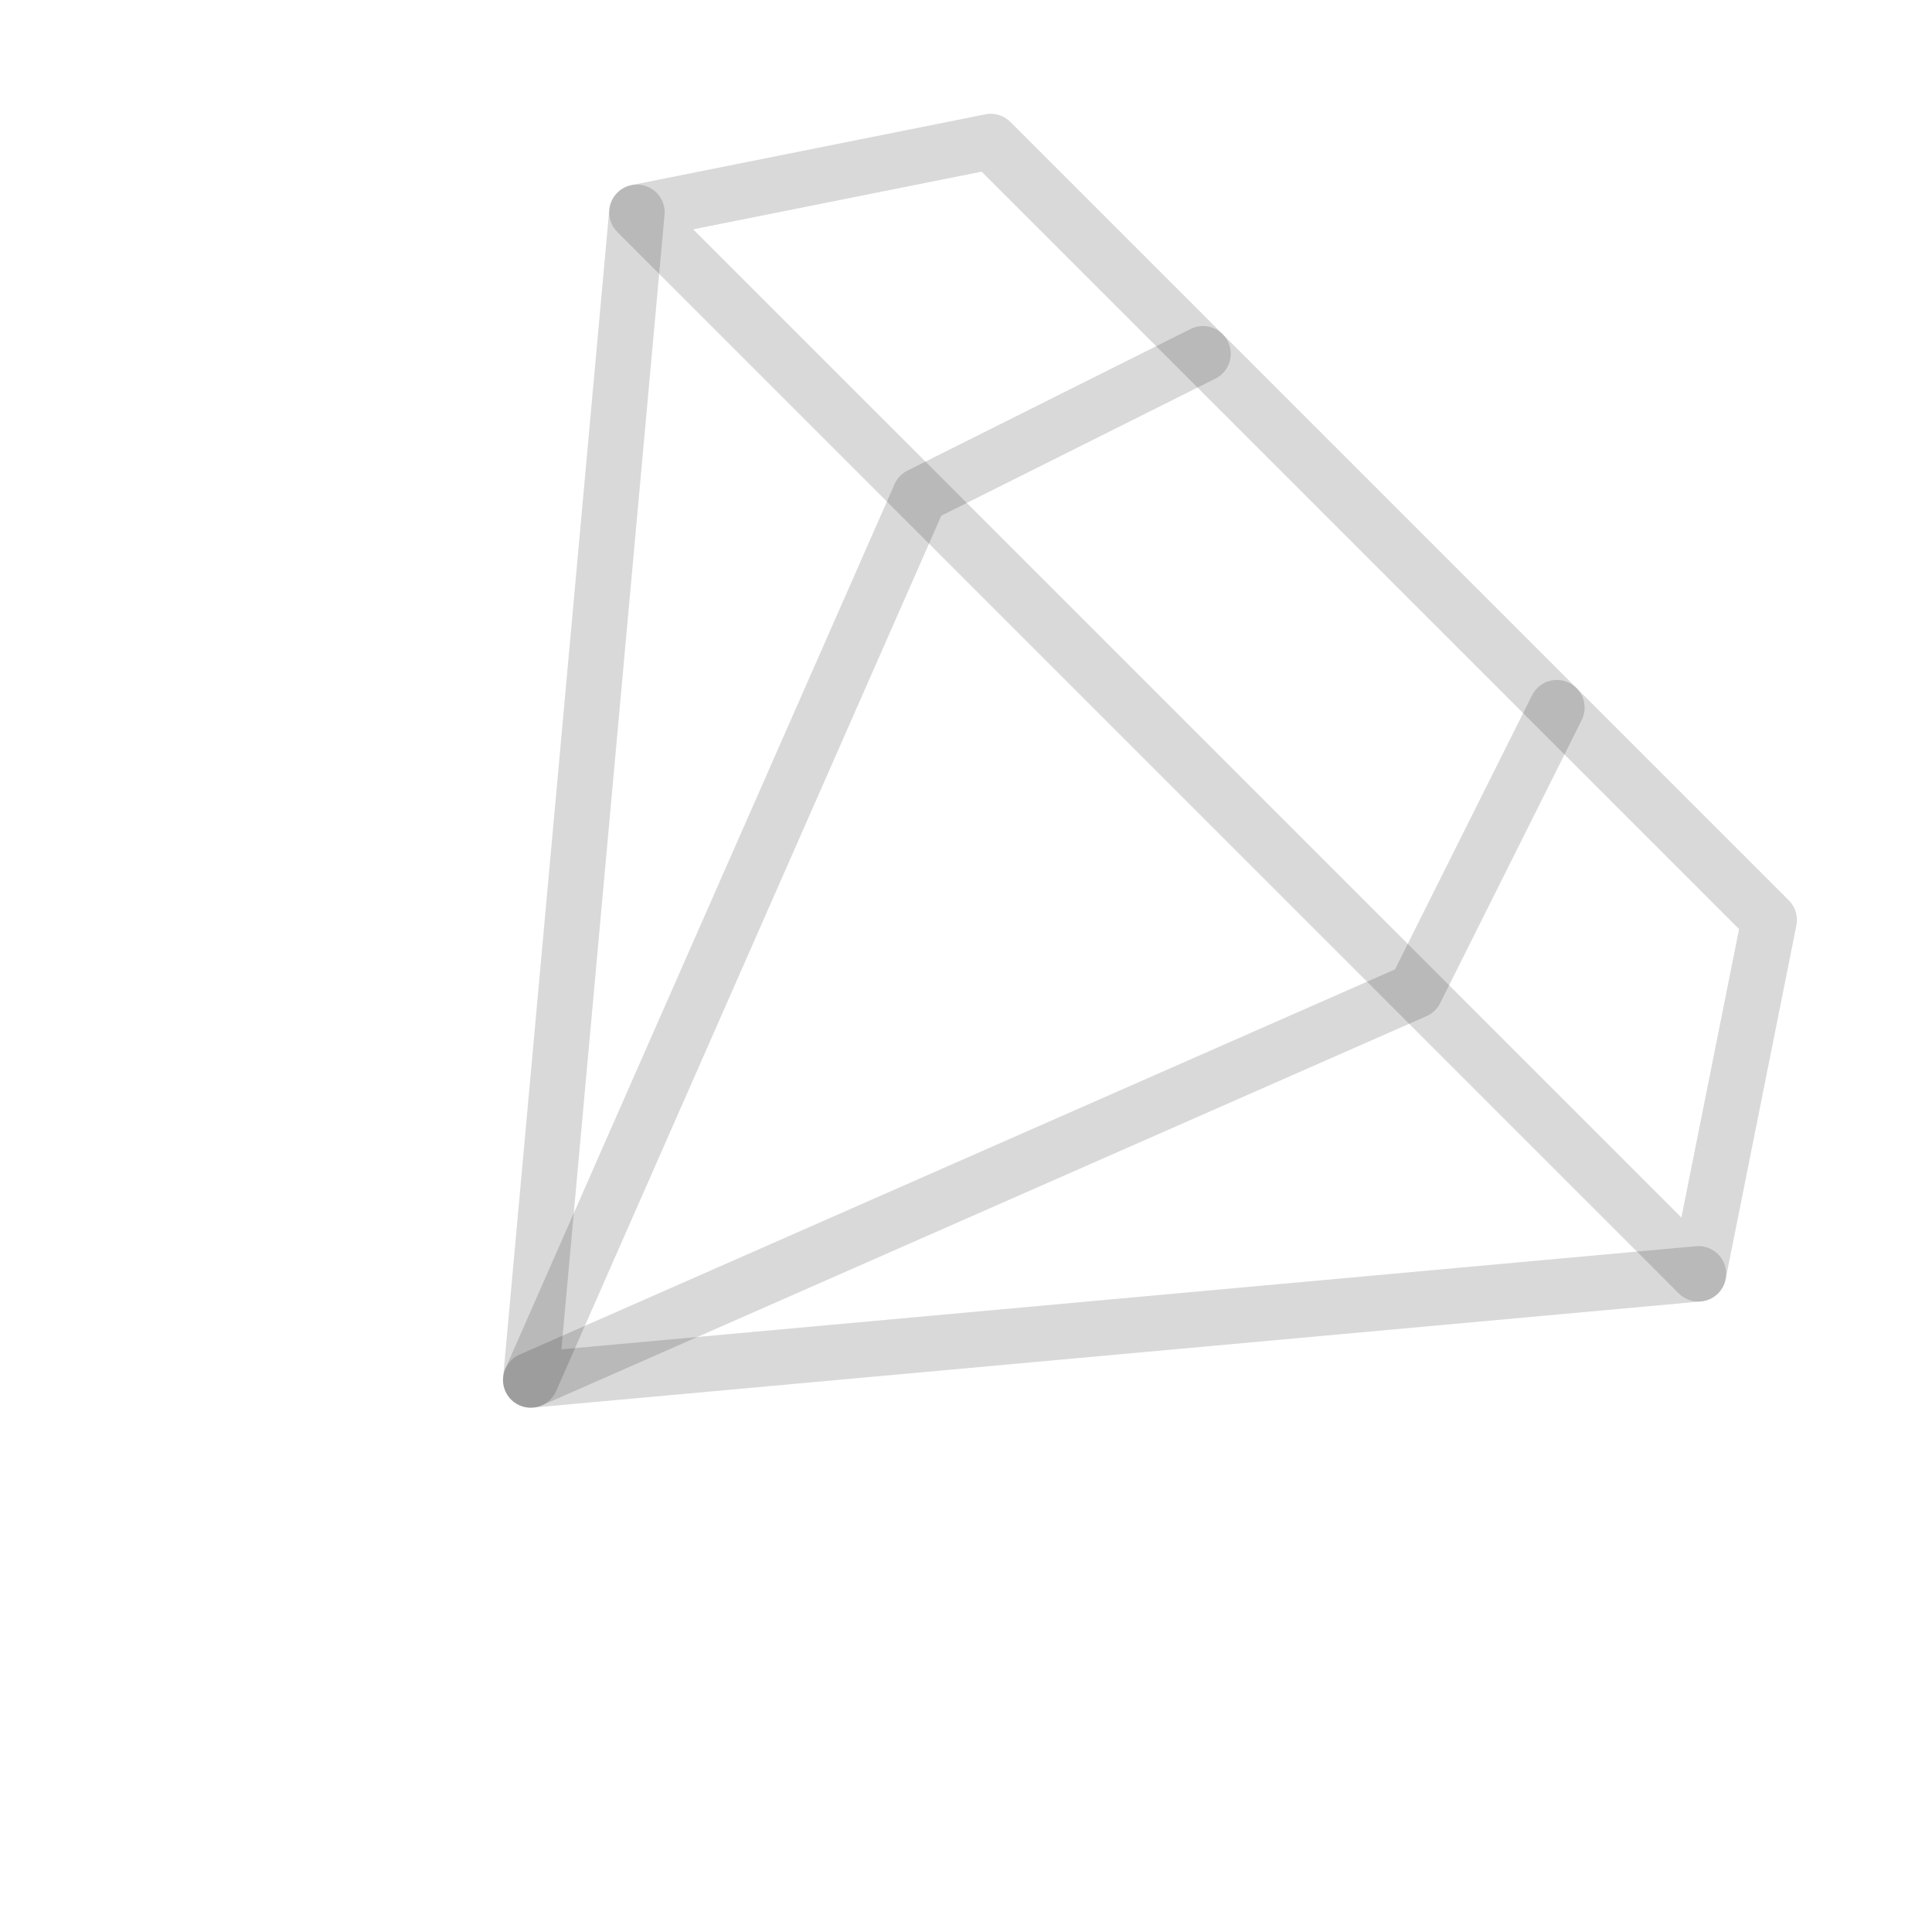 <svg width="74" height="74" viewBox="0 0 74 74" fill="none" xmlns="http://www.w3.org/2000/svg">
<path d="M65.054 48.79L24.395 8.132L37.948 5.421L67.764 35.237L65.054 48.79Z" stroke="black" stroke-opacity="0.15" stroke-width="2.125" stroke-miterlimit="10" stroke-linecap="round" stroke-linejoin="round"/>
<path d="M24.395 8.132L20.329 52.856L65.054 48.791" stroke="black" stroke-opacity="0.15" stroke-width="2.125" stroke-miterlimit="10" stroke-linecap="round" stroke-linejoin="round"/>
<path d="M46.078 13.551L35.236 18.973L20.328 52.855" stroke="black" stroke-opacity="0.15" stroke-width="2.125" stroke-miterlimit="10" stroke-linecap="round" stroke-linejoin="round"/>
<path d="M59.632 27.106L54.211 37.948L20.329 52.856" stroke="black" stroke-opacity="0.15" stroke-width="2.125" stroke-miterlimit="10" stroke-linecap="round" stroke-linejoin="round"/>
</svg>
